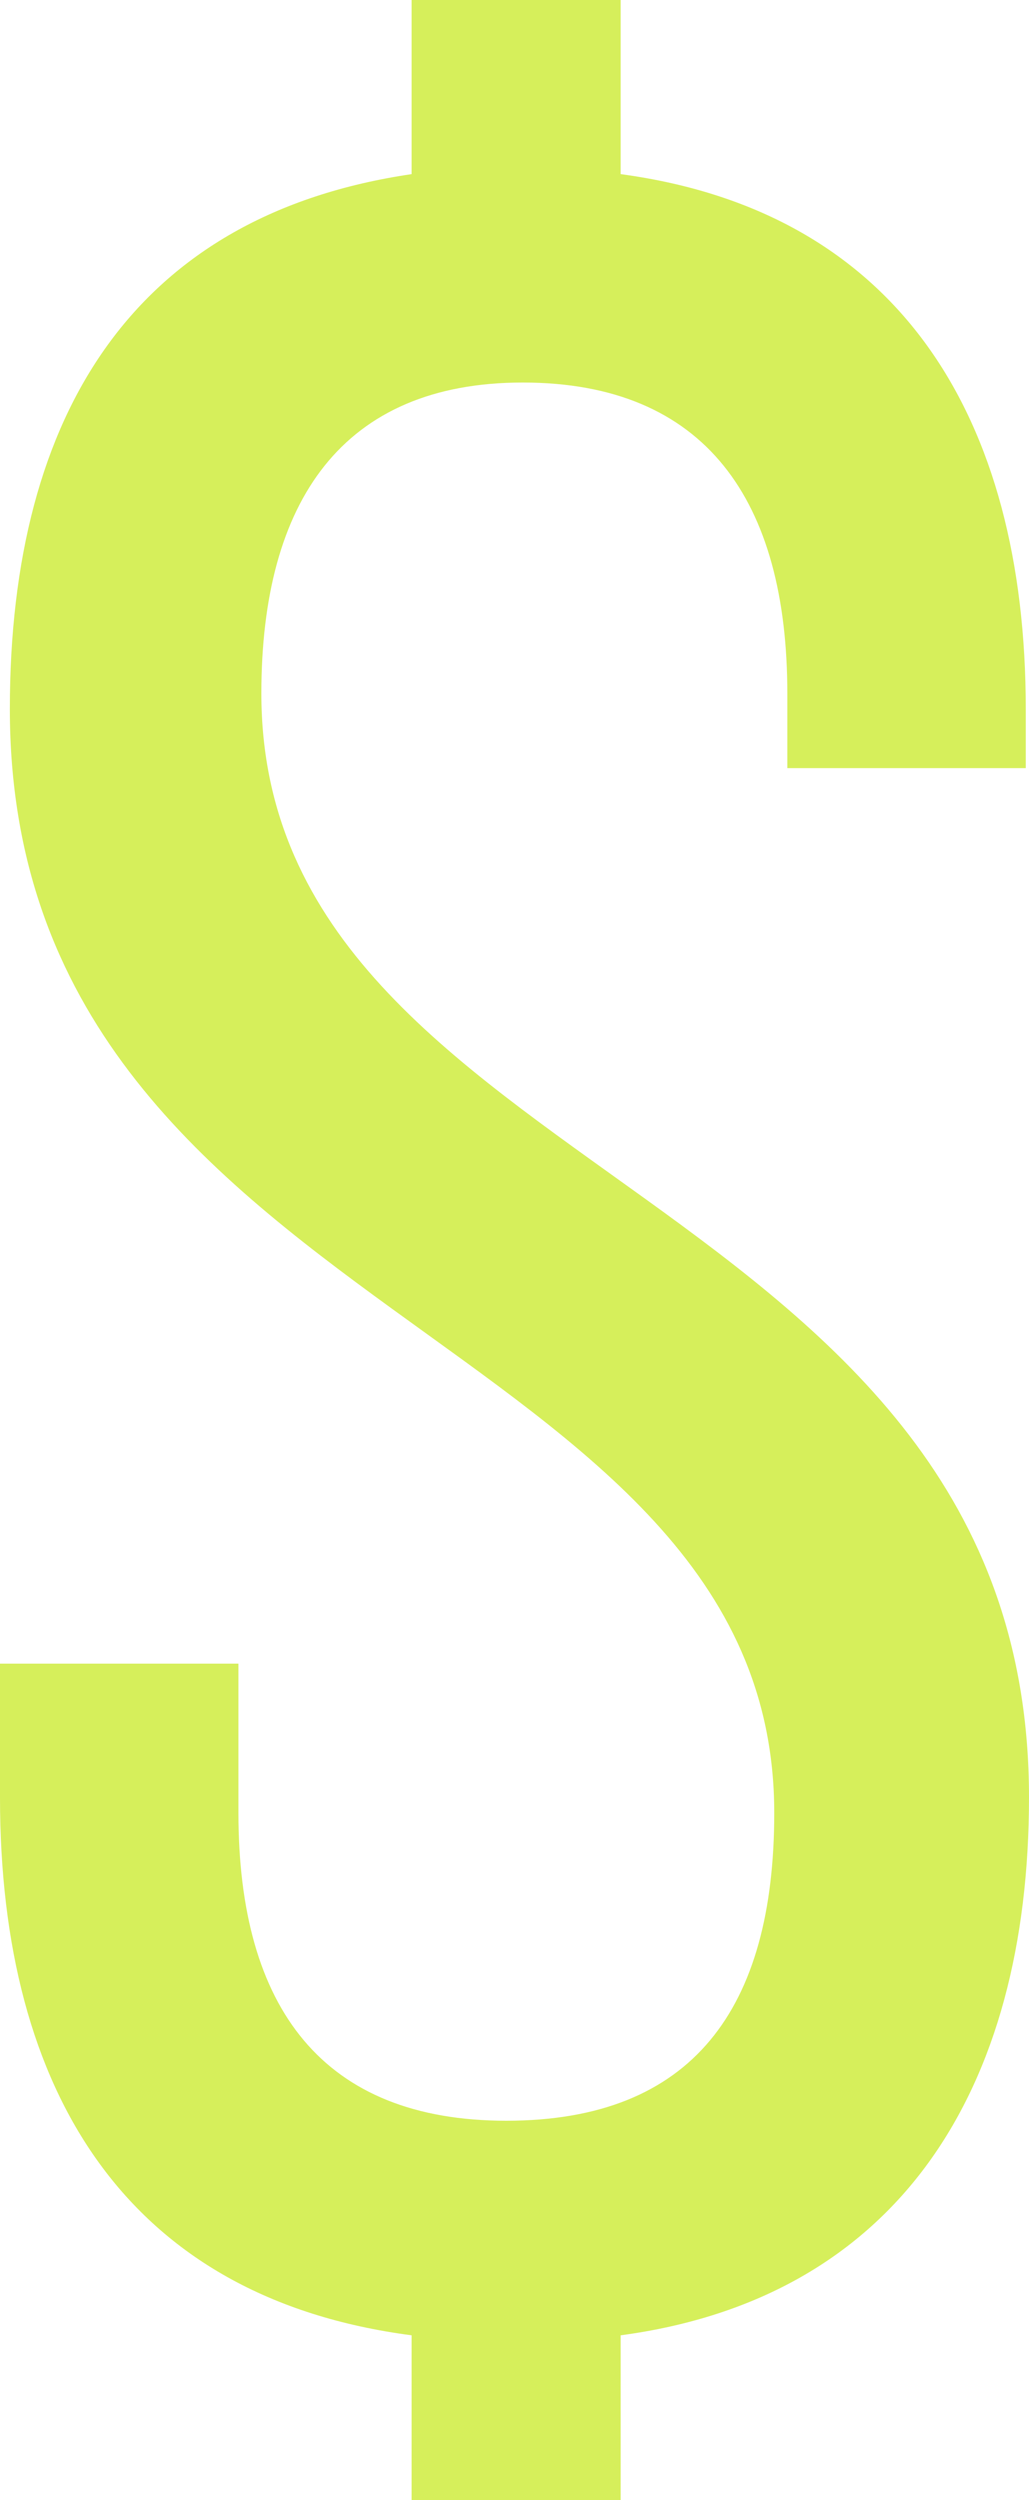 <svg width="7" height="17" viewBox="0 0 7 17" fill="none" xmlns="http://www.w3.org/2000/svg">
<path d="M4.222 0H2.8V1.184C0.933 1.459 0.067 2.791 0.067 4.821C0.067 8.986 5.267 9.029 5.267 12.327C5.267 13.659 4.711 14.42 3.444 14.42C2.2 14.42 1.622 13.659 1.622 12.327V11.312H0V12.221C0 14.23 0.867 15.626 2.8 15.879V17H4.222V15.879C6.111 15.626 7 14.209 7 12.221C7 8.056 1.778 8.035 1.778 4.715C1.778 3.404 2.333 2.601 3.556 2.601C4.8 2.601 5.356 3.404 5.356 4.715V5.223H6.978V4.821C6.978 2.833 6.111 1.438 4.222 1.184V0Z" fill="#C1E704" fill-opacity="0.65"/>
</svg>
